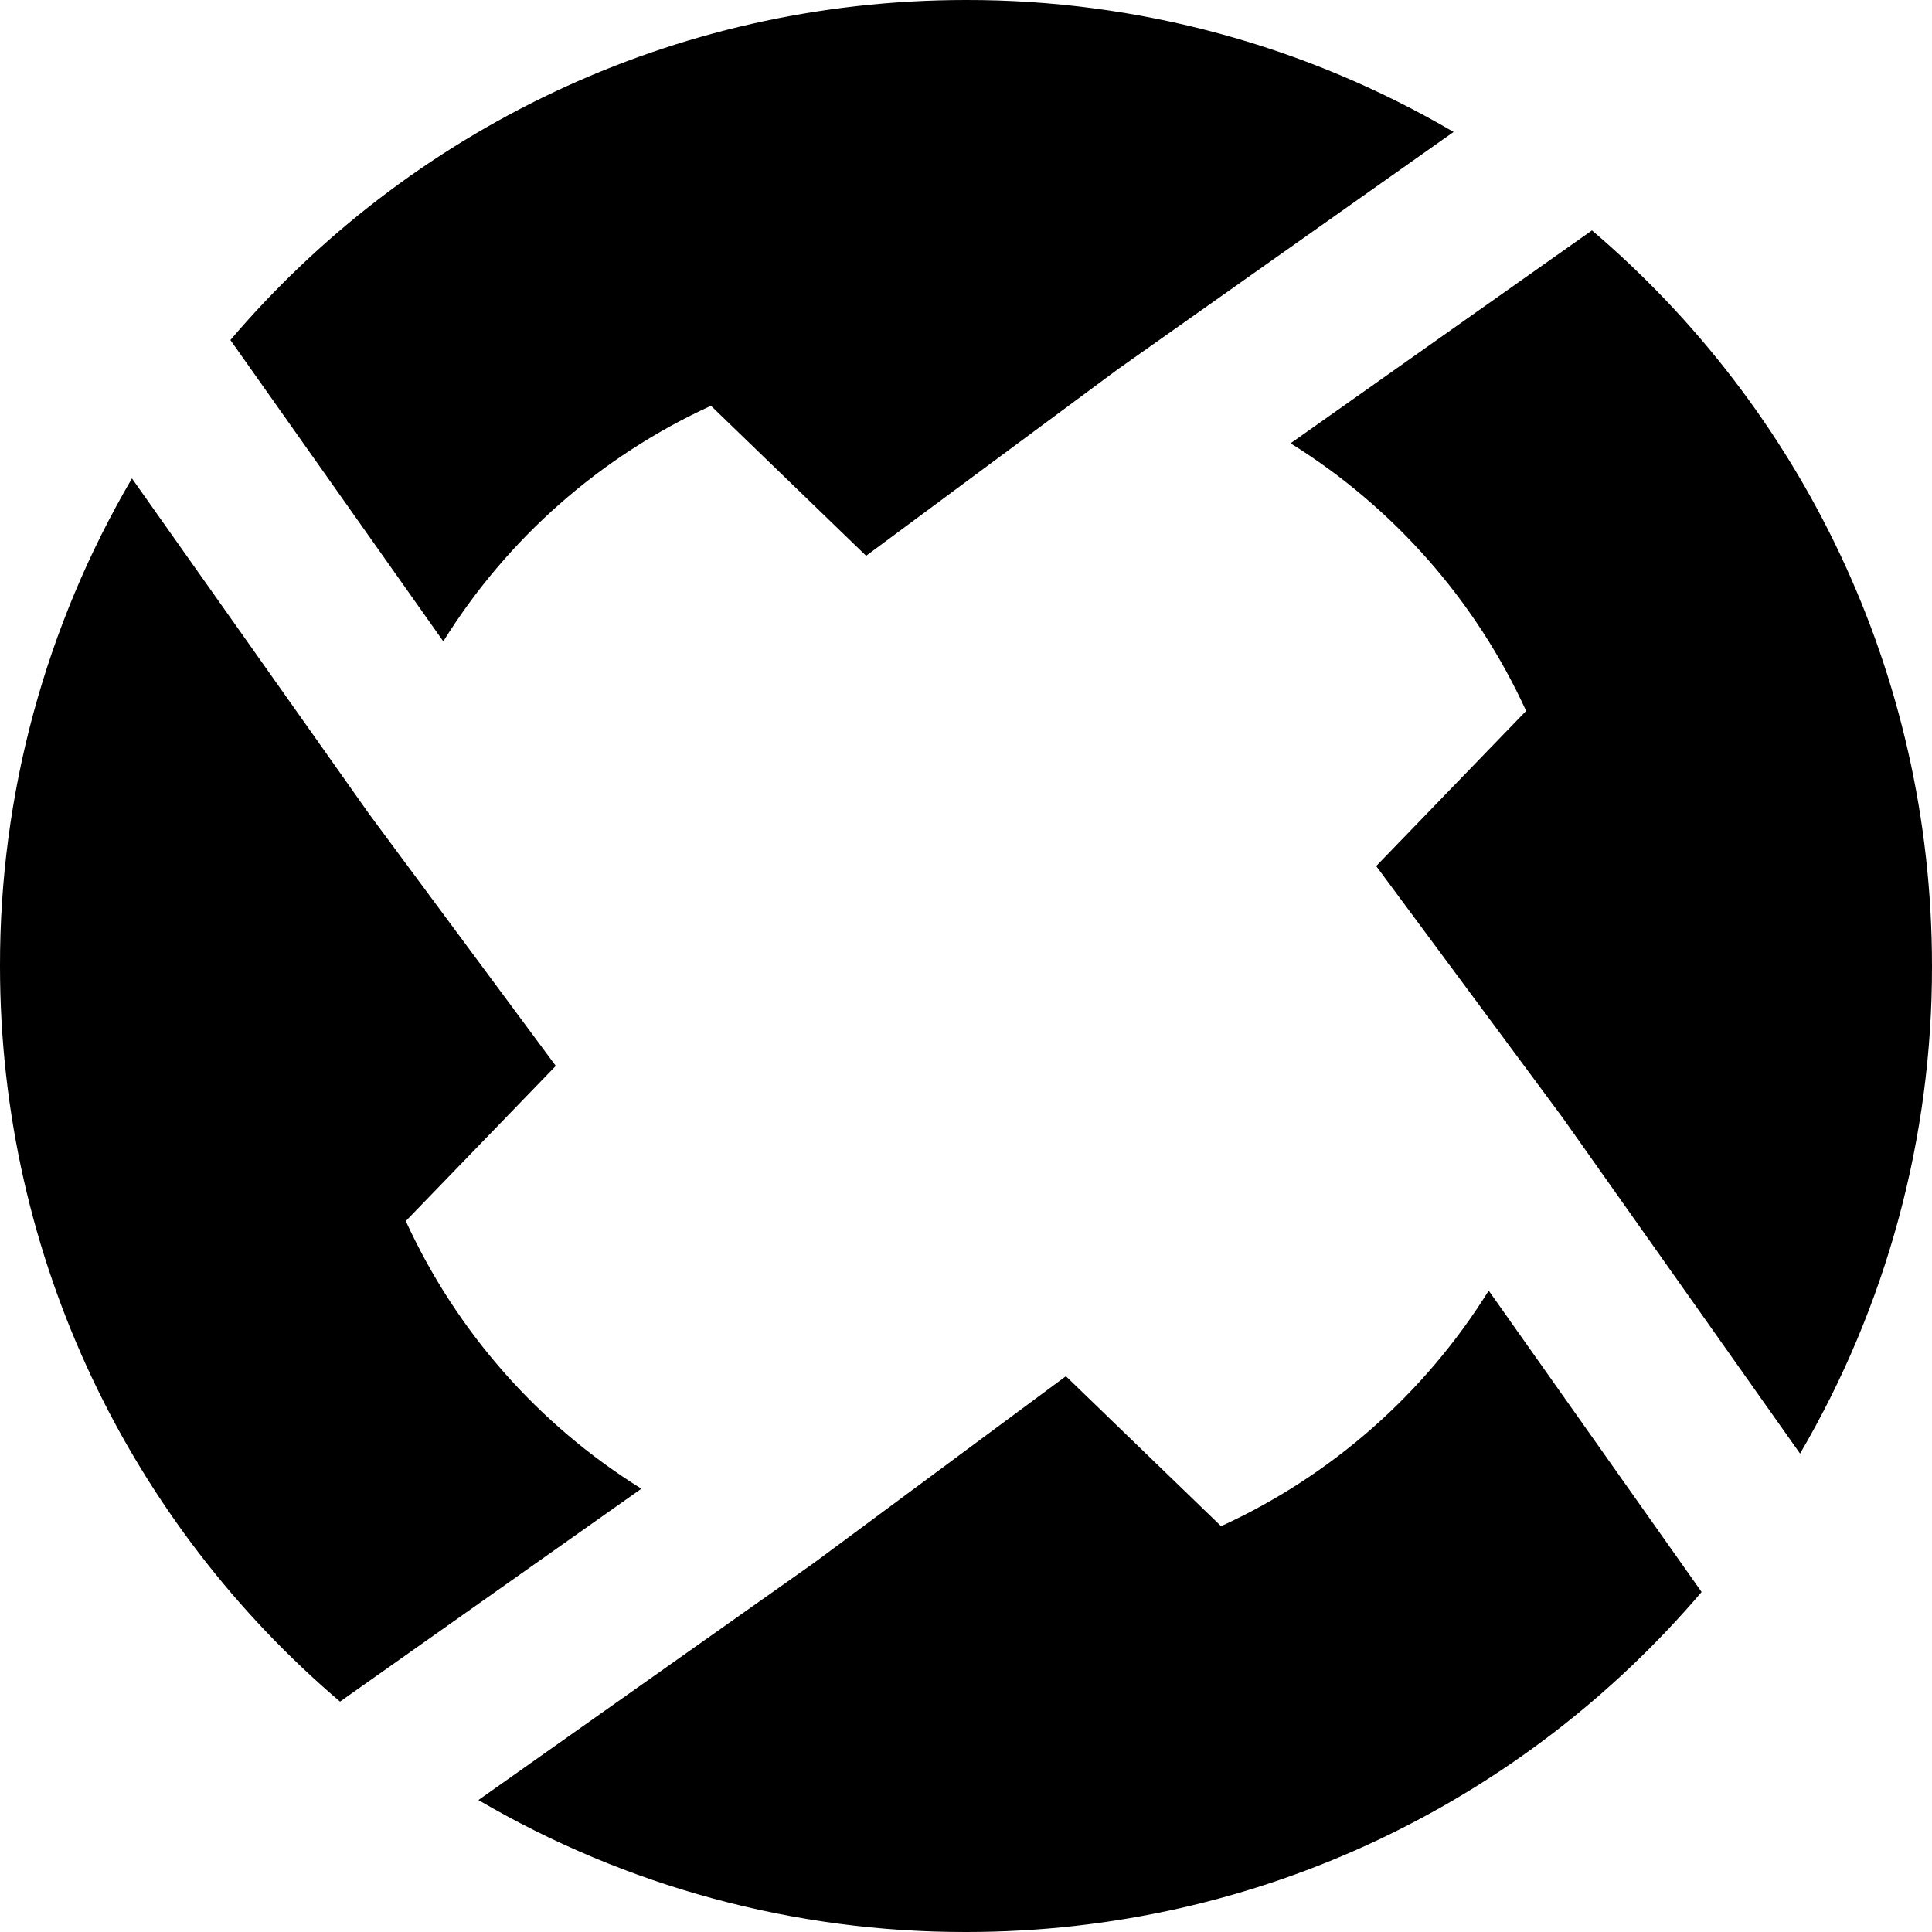 <?xml version="1.0" encoding="UTF-8"?> <svg xmlns="http://www.w3.org/2000/svg" width="64" height="64" viewBox="0 0 64 64" fill="none"><path d="M13.443 40.448L18.411 35.309L12.235 26.974L4.371 15.848C1.5 20.746 -0.009 26.323 3.76108e-05 32C3.76108e-05 41.76 4.371 50.499 11.264 56.368L21.246 49.315C17.831 47.191 15.117 44.107 13.443 40.45V40.448ZM23.552 13.443L28.691 18.411L37.026 12.235L48.152 4.371C43.254 1.5 37.677 -0.009 32 3.76108e-05C22.24 3.76108e-05 13.501 4.371 7.632 11.264L14.685 21.246C16.809 17.831 19.893 15.117 23.55 13.443H23.552ZM45.589 28.691L51.765 37.026L59.629 48.152C62.499 43.254 64.009 37.677 64 32C64 22.24 59.629 13.501 52.736 7.632L42.752 14.685C46.167 16.809 48.882 19.893 50.555 23.55L45.587 28.691H45.589ZM56.368 52.736L49.315 42.754C47.191 46.169 44.107 48.883 40.45 50.557L35.309 45.589L26.974 51.765L15.848 59.629C20.746 62.499 26.323 64.009 32 64C41.76 64 50.499 59.629 56.368 52.736Z" fill="black"></path></svg> 